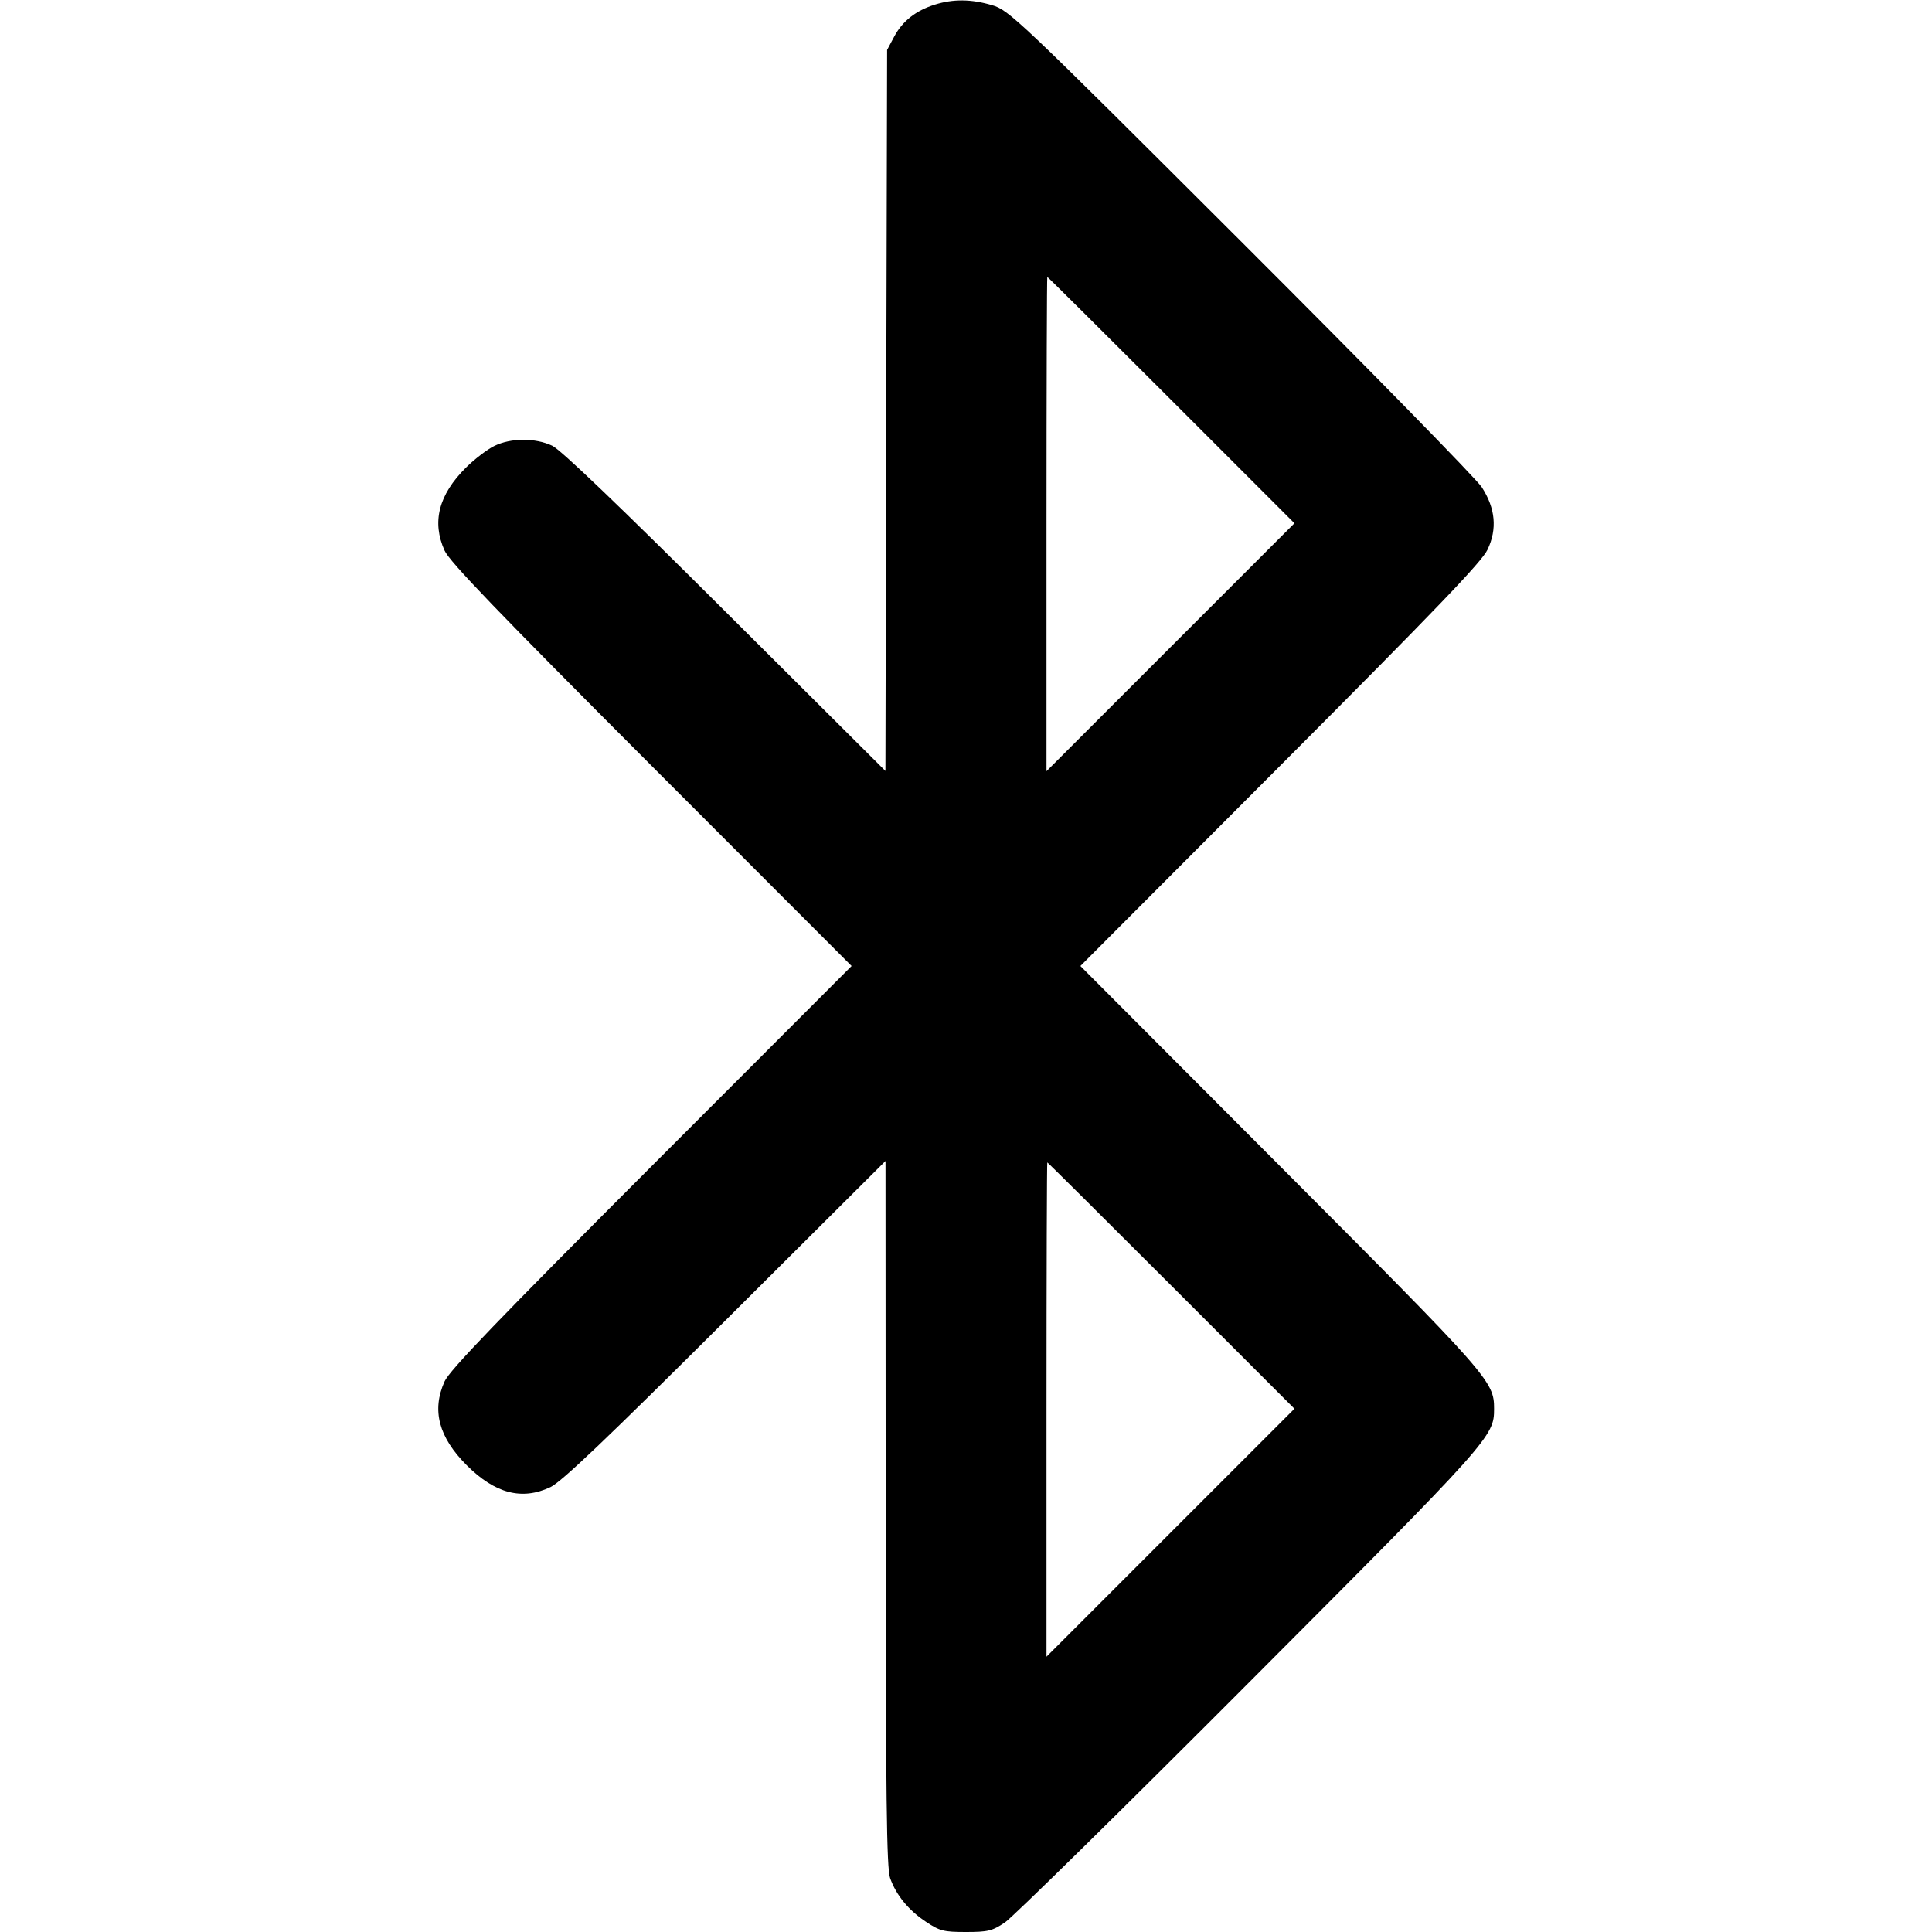 <svg fill="none" stroke="currentColor" stroke-linecap="round" stroke-linejoin="round" stroke-width="2" viewBox="0 0 24 24" xmlns="http://www.w3.org/2000/svg"><path d="M11.614 0.057 C 11.377 0.131,11.212 0.261,11.109 0.453 L 11.020 0.620 11.009 5.098 L 10.999 9.577 9.009 7.595 C 7.697 6.287,6.966 5.587,6.860 5.537 C 6.651 5.438,6.345 5.439,6.140 5.540 C 6.052 5.583,5.894 5.704,5.788 5.809 C 5.449 6.146,5.362 6.484,5.523 6.840 C 5.585 6.978,6.190 7.607,8.091 9.510 L 10.579 12.000 8.091 14.490 C 6.190 16.393,5.585 17.022,5.523 17.160 C 5.361 17.519,5.449 17.853,5.798 18.202 C 6.149 18.553,6.483 18.641,6.837 18.474 C 6.973 18.410,7.533 17.877,9.010 16.405 L 11.000 14.422 11.002 18.801 C 11.003 22.355,11.014 23.208,11.057 23.330 C 11.133 23.543,11.287 23.731,11.505 23.875 C 11.675 23.988,11.724 24.000,12.000 24.000 C 12.273 24.000,12.326 23.987,12.483 23.882 C 12.580 23.817,13.949 22.471,15.524 20.892 C 18.529 17.879,18.560 17.845,18.560 17.500 C 18.560 17.159,18.509 17.101,15.905 14.490 L 13.421 12.000 15.905 9.510 C 17.840 7.570,18.409 6.977,18.479 6.827 C 18.601 6.569,18.577 6.316,18.408 6.053 C 18.339 5.947,16.991 4.570,15.412 2.994 C 12.630 0.216,12.533 0.125,12.323 0.064 C 12.065 -0.012,11.841 -0.014,11.614 0.057 M14.550 4.970 L 16.080 6.500 14.540 8.040 L 13.000 9.580 13.000 6.510 C 13.000 4.821,13.005 3.440,13.010 3.440 C 13.016 3.440,13.709 4.129,14.550 4.970 M14.550 15.970 L 16.080 17.500 14.540 19.040 L 13.000 20.580 13.000 17.510 C 13.000 15.821,13.005 14.440,13.010 14.440 C 13.016 14.440,13.709 15.129,14.550 15.970 " stroke="none" fill-rule="evenodd" fill="black"></path></svg>